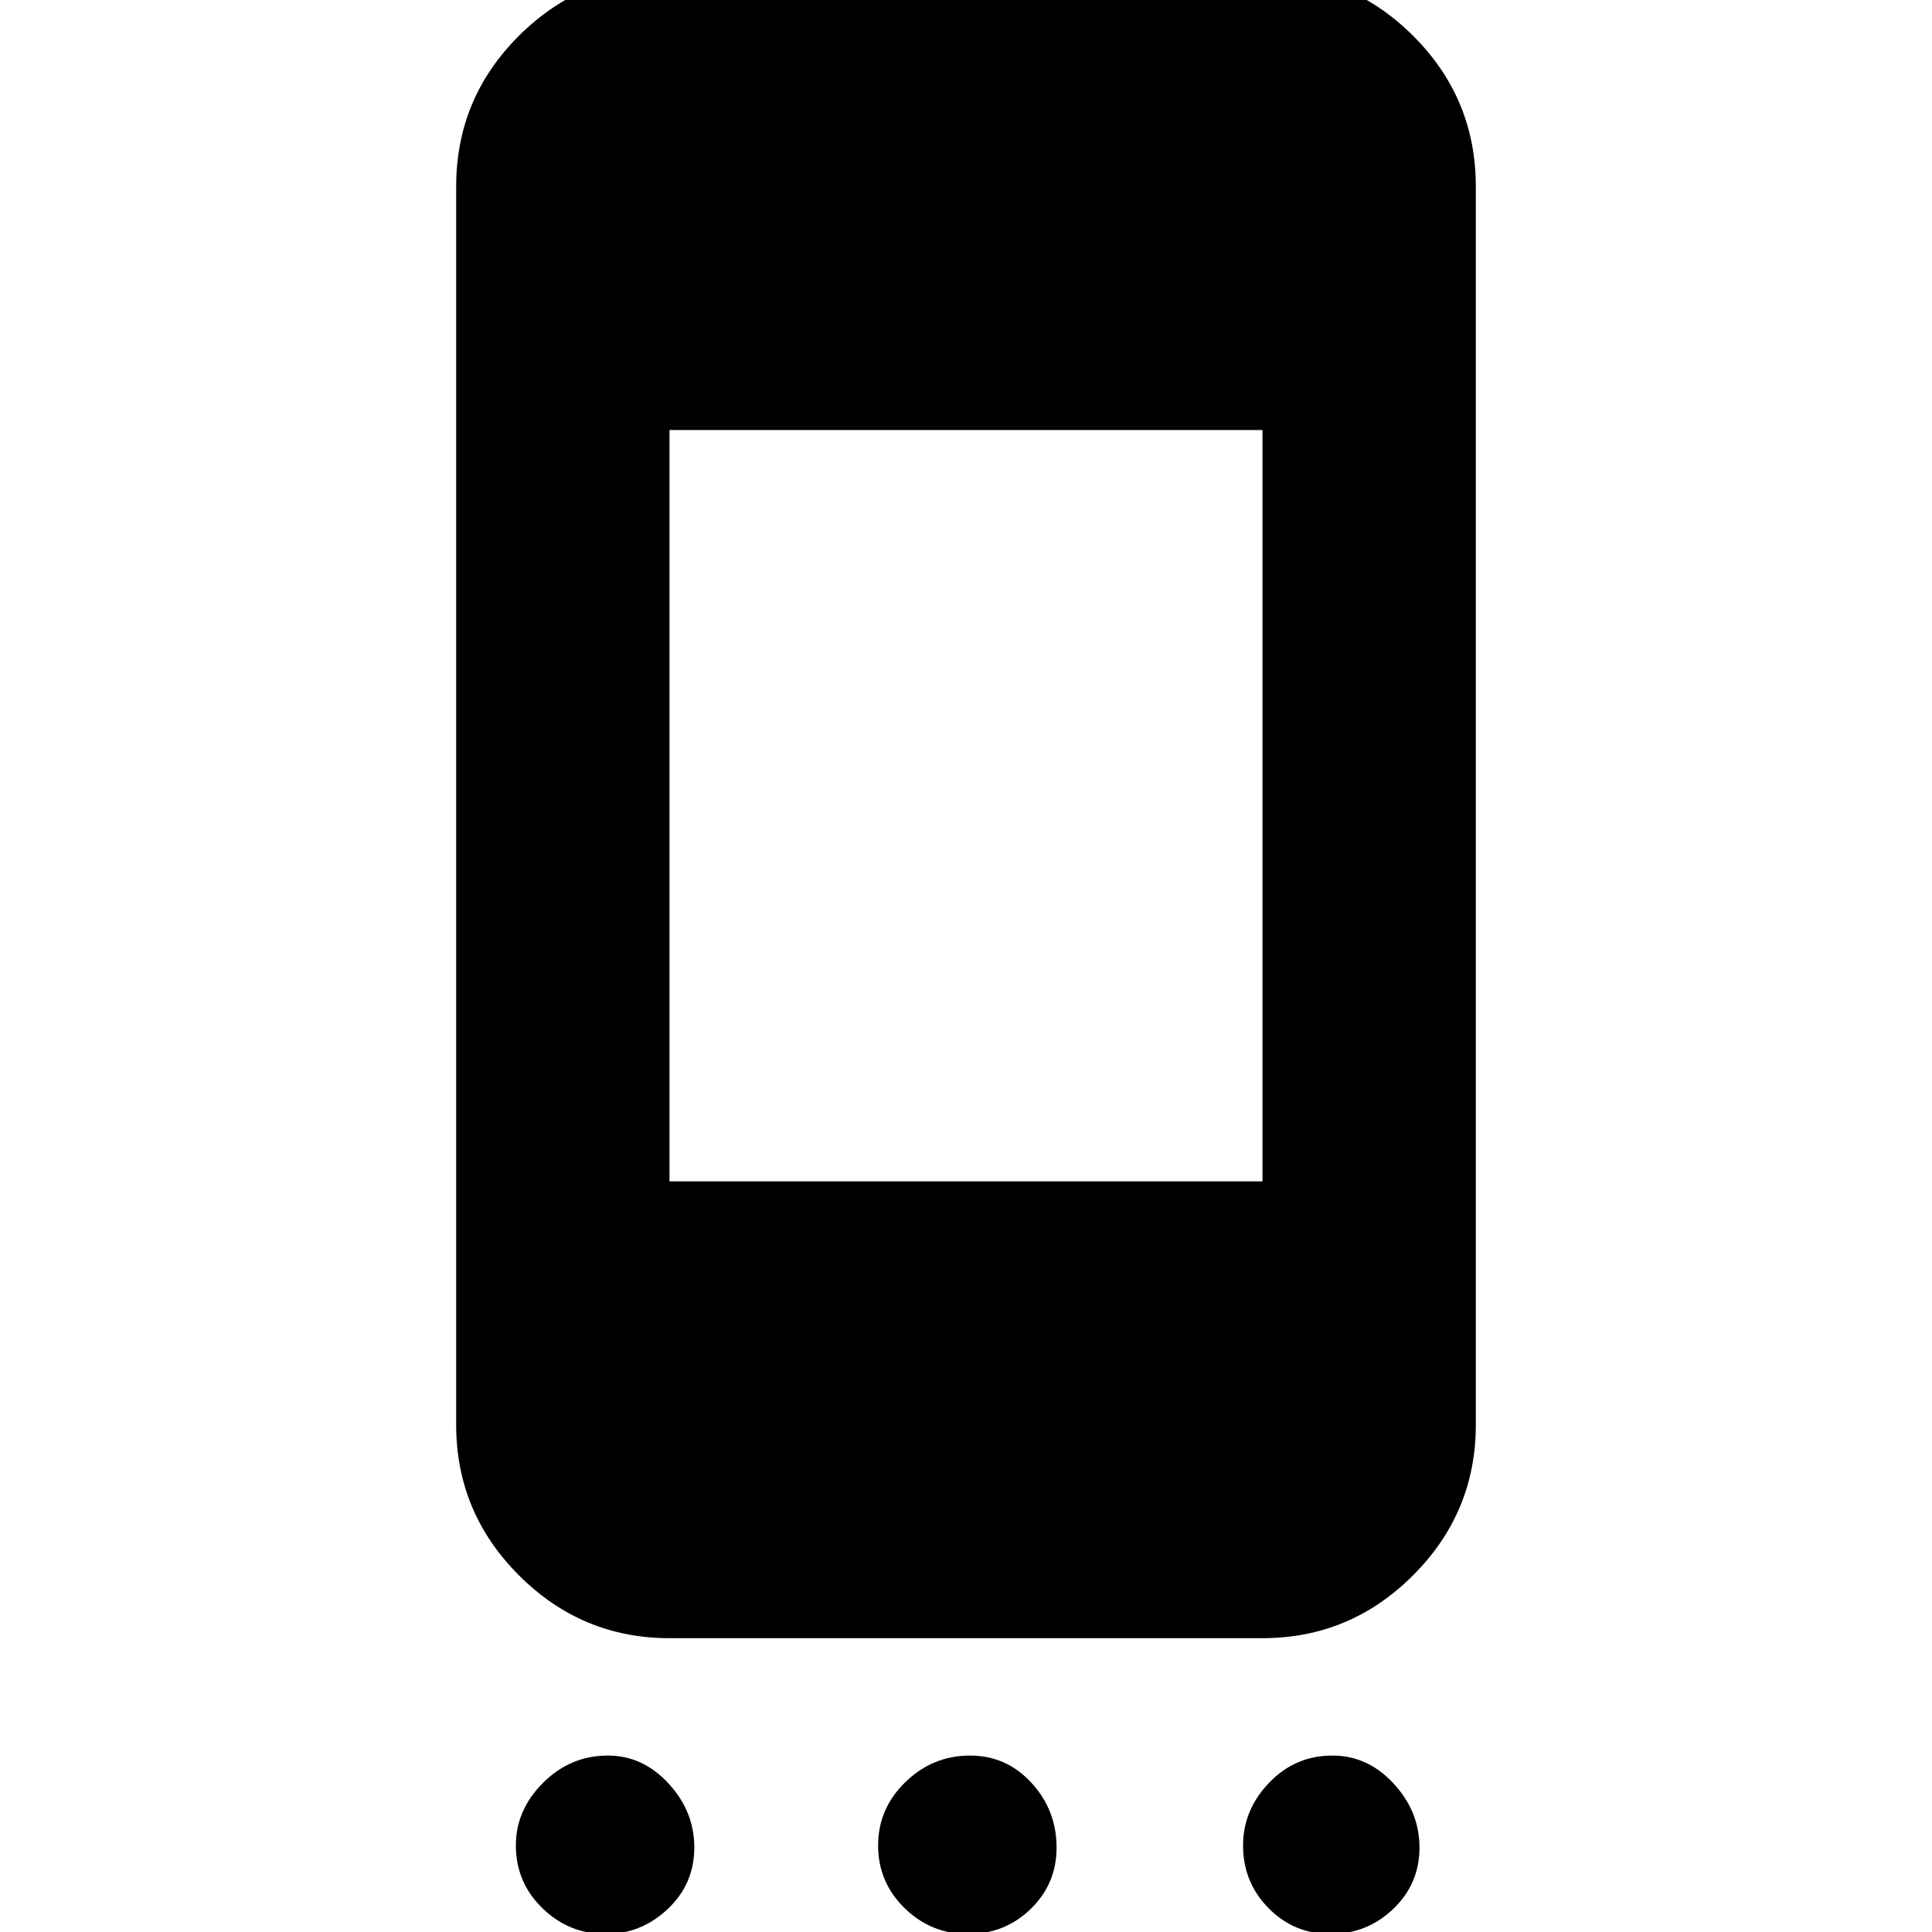 <svg xmlns="http://www.w3.org/2000/svg" height="40" viewBox="0 -960 960 960" width="40"><path d="M300.99 1q-18.32 0-31.49-12.85-13.17-12.84-13.17-31.16 0-17.66 13.56-31.16 13.57-13.5 32.1-13.5 17.45 0 30.23 13.9Q345-59.88 345-42.01q0 18.12-13.18 30.56Q318.64 1 300.99 1Zm180 0q-18.32 0-31.49-12.85-13.17-12.84-13.17-31.16T449.9-74.5q13.56-13.17 32.09-13.17 18.12 0 30.56 13.57Q525-60.54 525-42.01q0 18.12-12.85 30.56Q499.31 1 480.99 1Zm180.13 0Q643 1 630.33-11.85q-12.66-12.84-12.66-31.16 0-17.66 12.95-31.16 12.96-13.5 31.44-13.5 17.57 0 30.42 13.9 12.85 13.89 12.85 31.76 0 18.12-13.05 30.56Q679.23 1 661.12 1ZM332.67-146q-43.59 0-74.79-31.21-31.21-31.21-31.21-74.79v-615.33q0-43.83 31.21-74.92 31.2-31.08 74.79-31.08h294.66q43.59 0 74.79 31.08 31.21 31.09 31.21 74.92V-252q0 43.58-31.21 74.79Q670.92-146 627.33-146H332.67Zm0-227h294.66v-373.33H332.67V-373Z"/></svg>